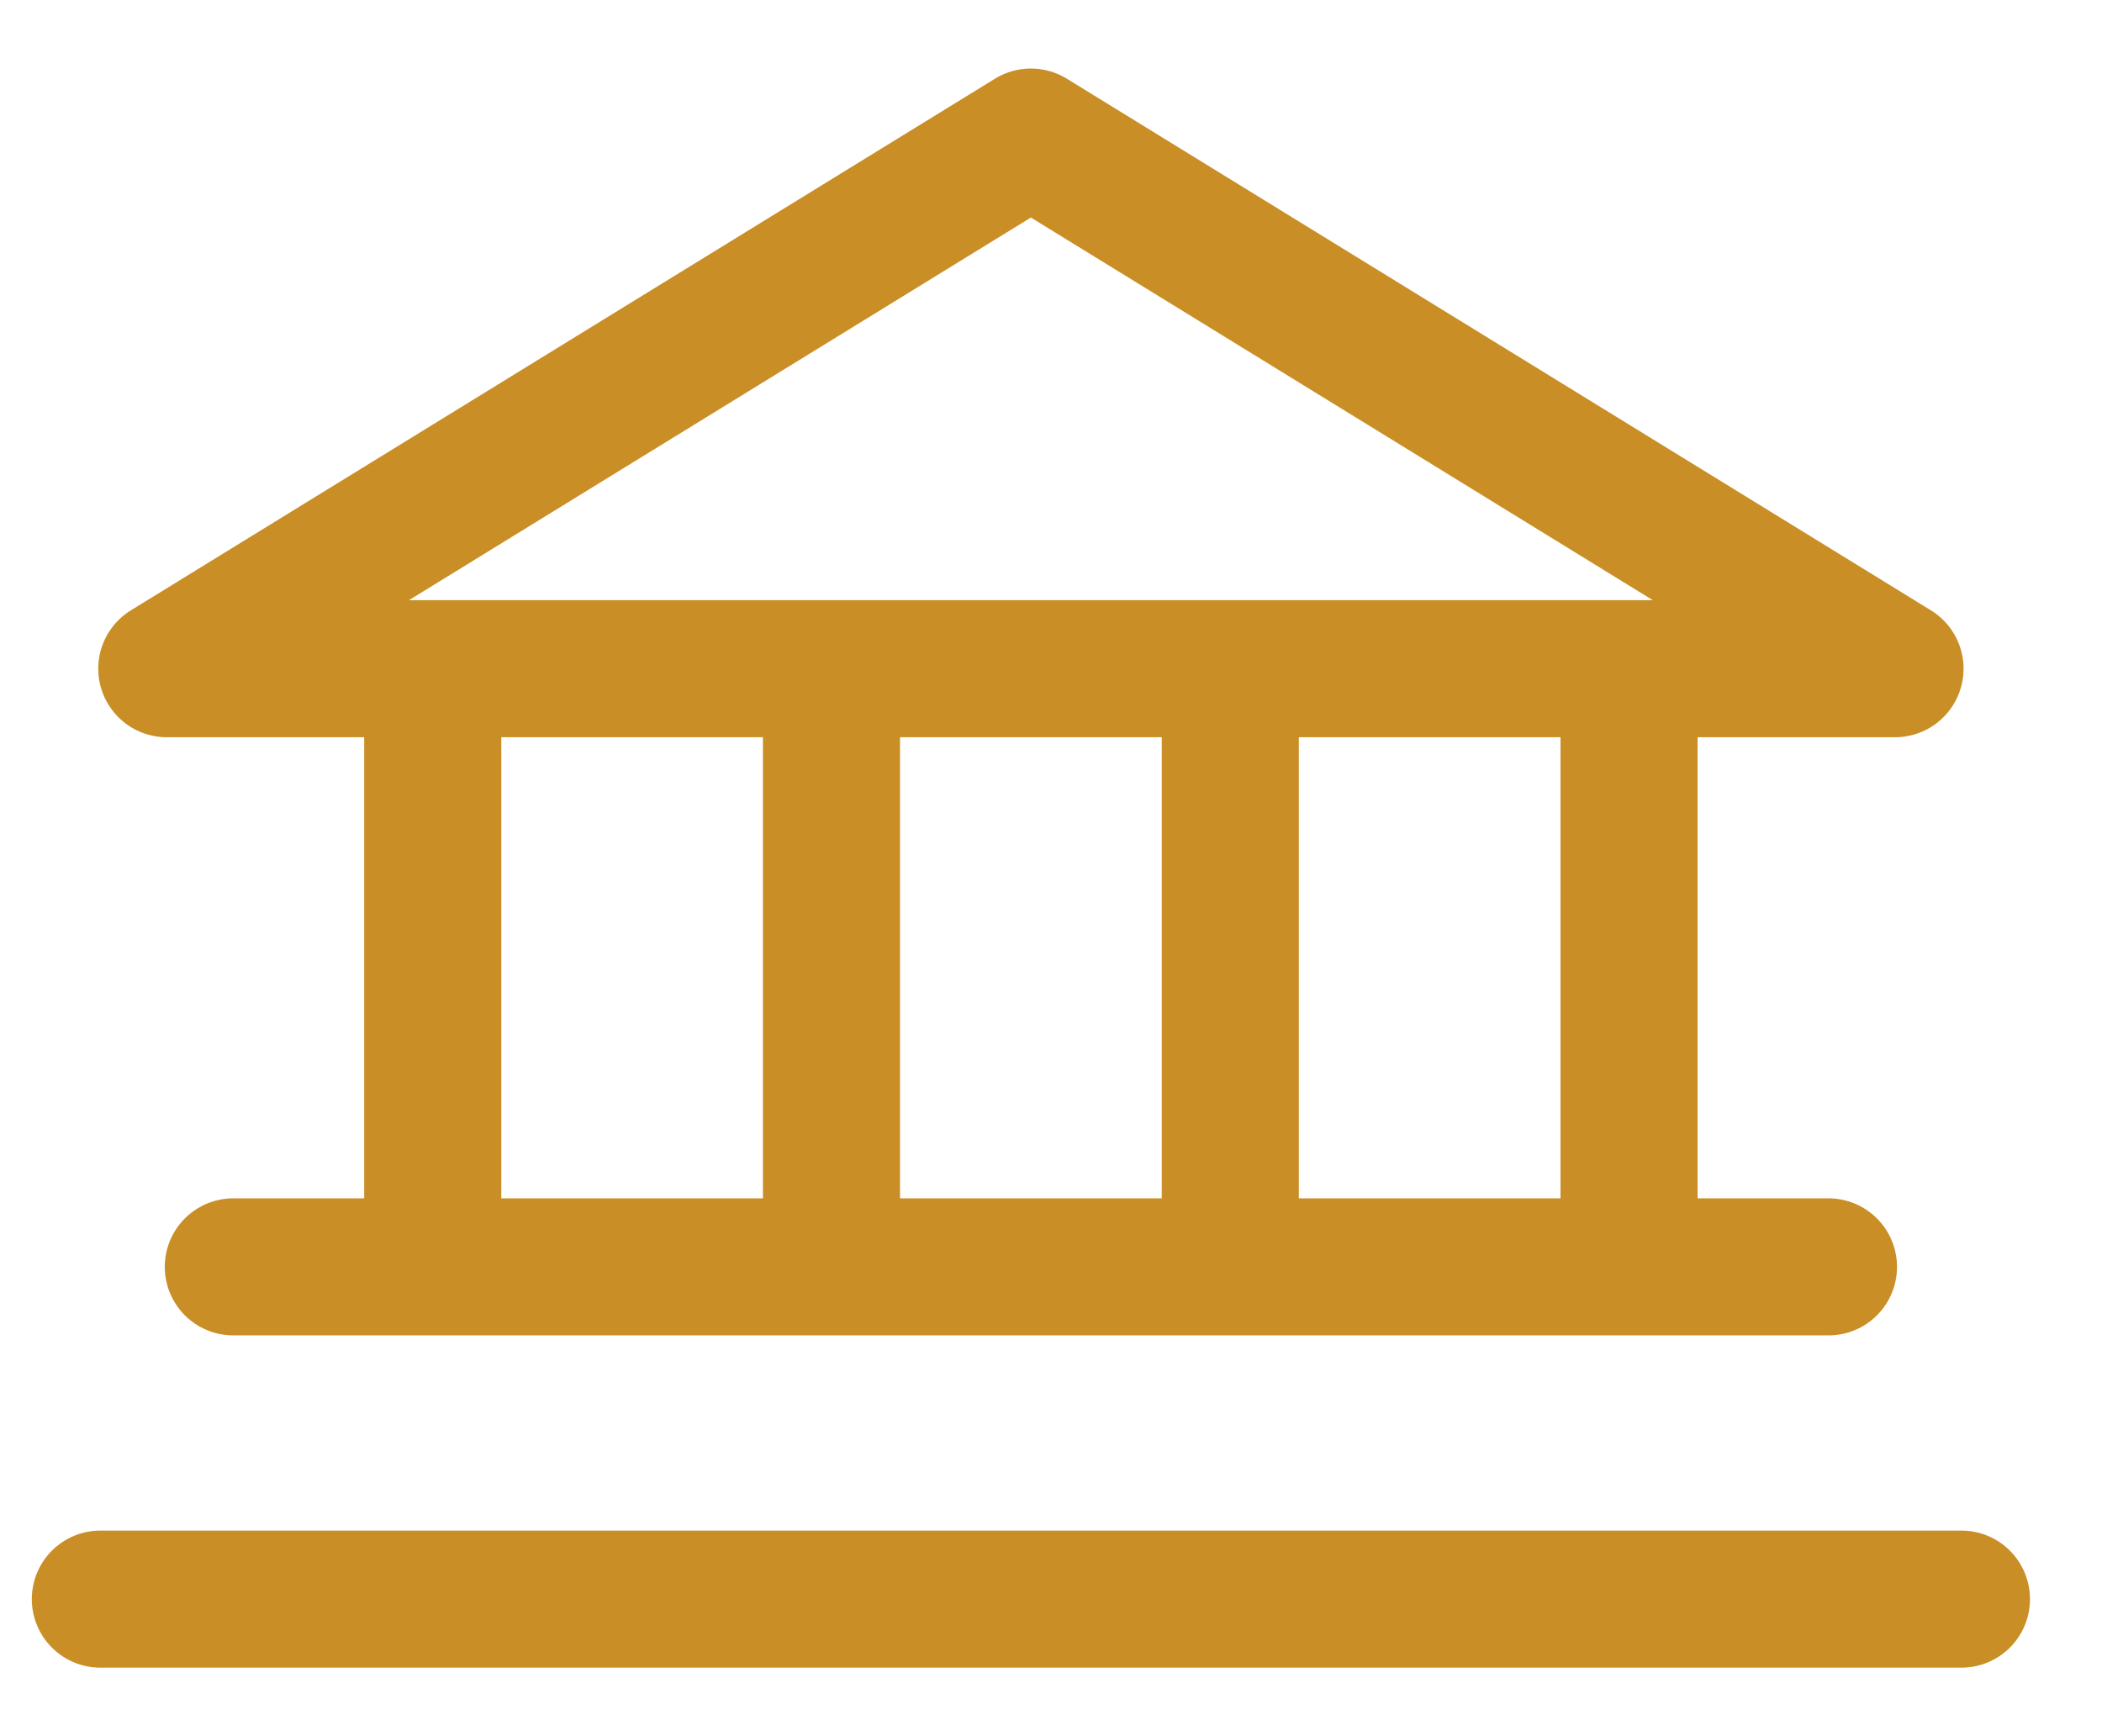 <svg width="23" height="19" viewBox="0 0 23 19" fill="none" xmlns="http://www.w3.org/2000/svg">
<path d="M4.735 7.318V13.864M9.098 7.318V13.864M13.462 7.318V13.864M17.825 7.318V13.864M2.553 13.864H20.007M1.098 17.5H21.462M1.825 7.318H20.735L11.28 1.5L1.825 7.318Z" stroke="#C98E26" stroke-width="1.5" stroke-linecap="round" stroke-linejoin="round"/>
</svg>
